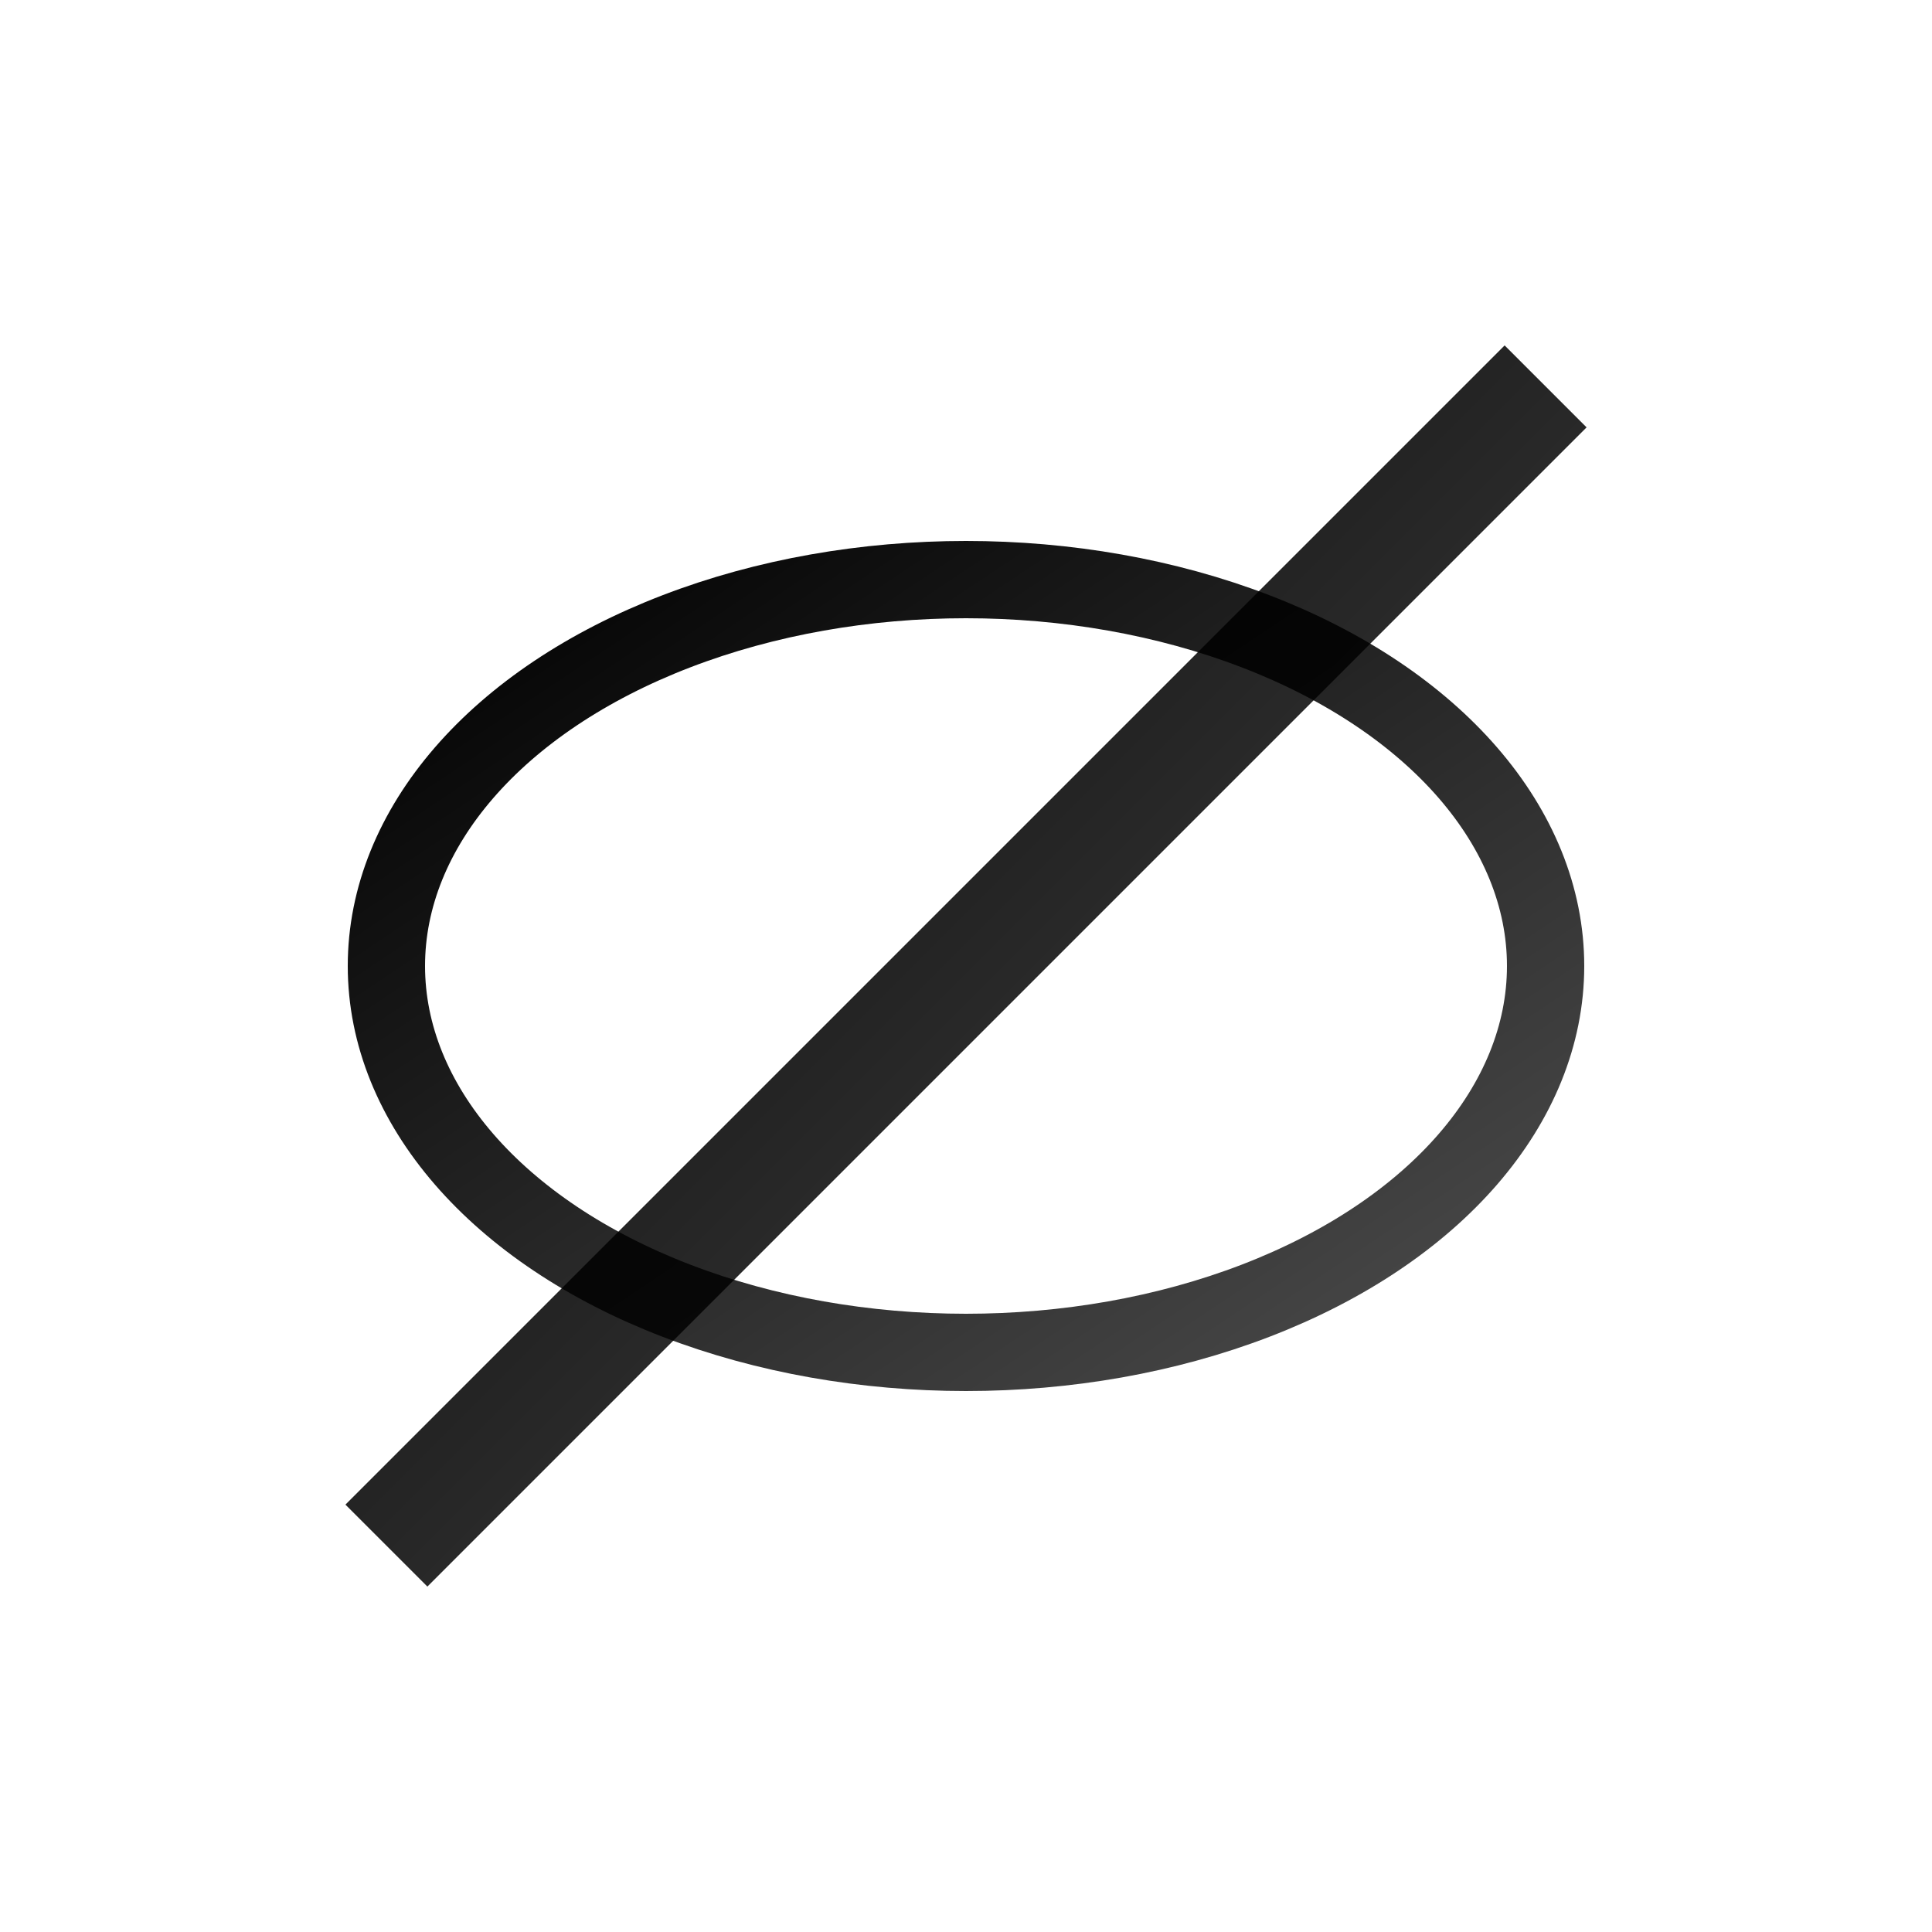 <svg width="100" height="100" viewBox="0 0 100 100" xmlns="http://www.w3.org/2000/svg">
  <defs>
    <linearGradient id="dynamicGlow" x1="0%" y1="0%" x2="100%" y2="100%">
      <stop offset="0%" stop-color="currentColor"/>
      <stop offset="100%" stop-color="currentColor" stop-opacity="0.7"/>
    </linearGradient>
    <filter id="glow" x="-50%" y="-50%" width="200%" height="200%">
      <feGaussianBlur stdDeviation="3" result="glow"/>
      <feMerge>
        <feMergeNode in="glow"/>
        <feMergeNode in="SourceGraphic"/>
      </feMerge>
    </filter>
  </defs>

  <!-- 椭圆（长轴水平） -->
  <ellipse cx="50" cy="50" rx="30" ry="20"
           stroke="url(#dynamicGlow)" stroke-width="4"
           fill="none" filter="url(#glow)" />

  <!-- 倾斜约30°的斜线（穿出椭圆） -->
  <line x1="20" y1="80" x2="80" y2="20"
        stroke="url(#dynamicGlow)" stroke-width="6"
        filter="url(#glow)" />
</svg>
